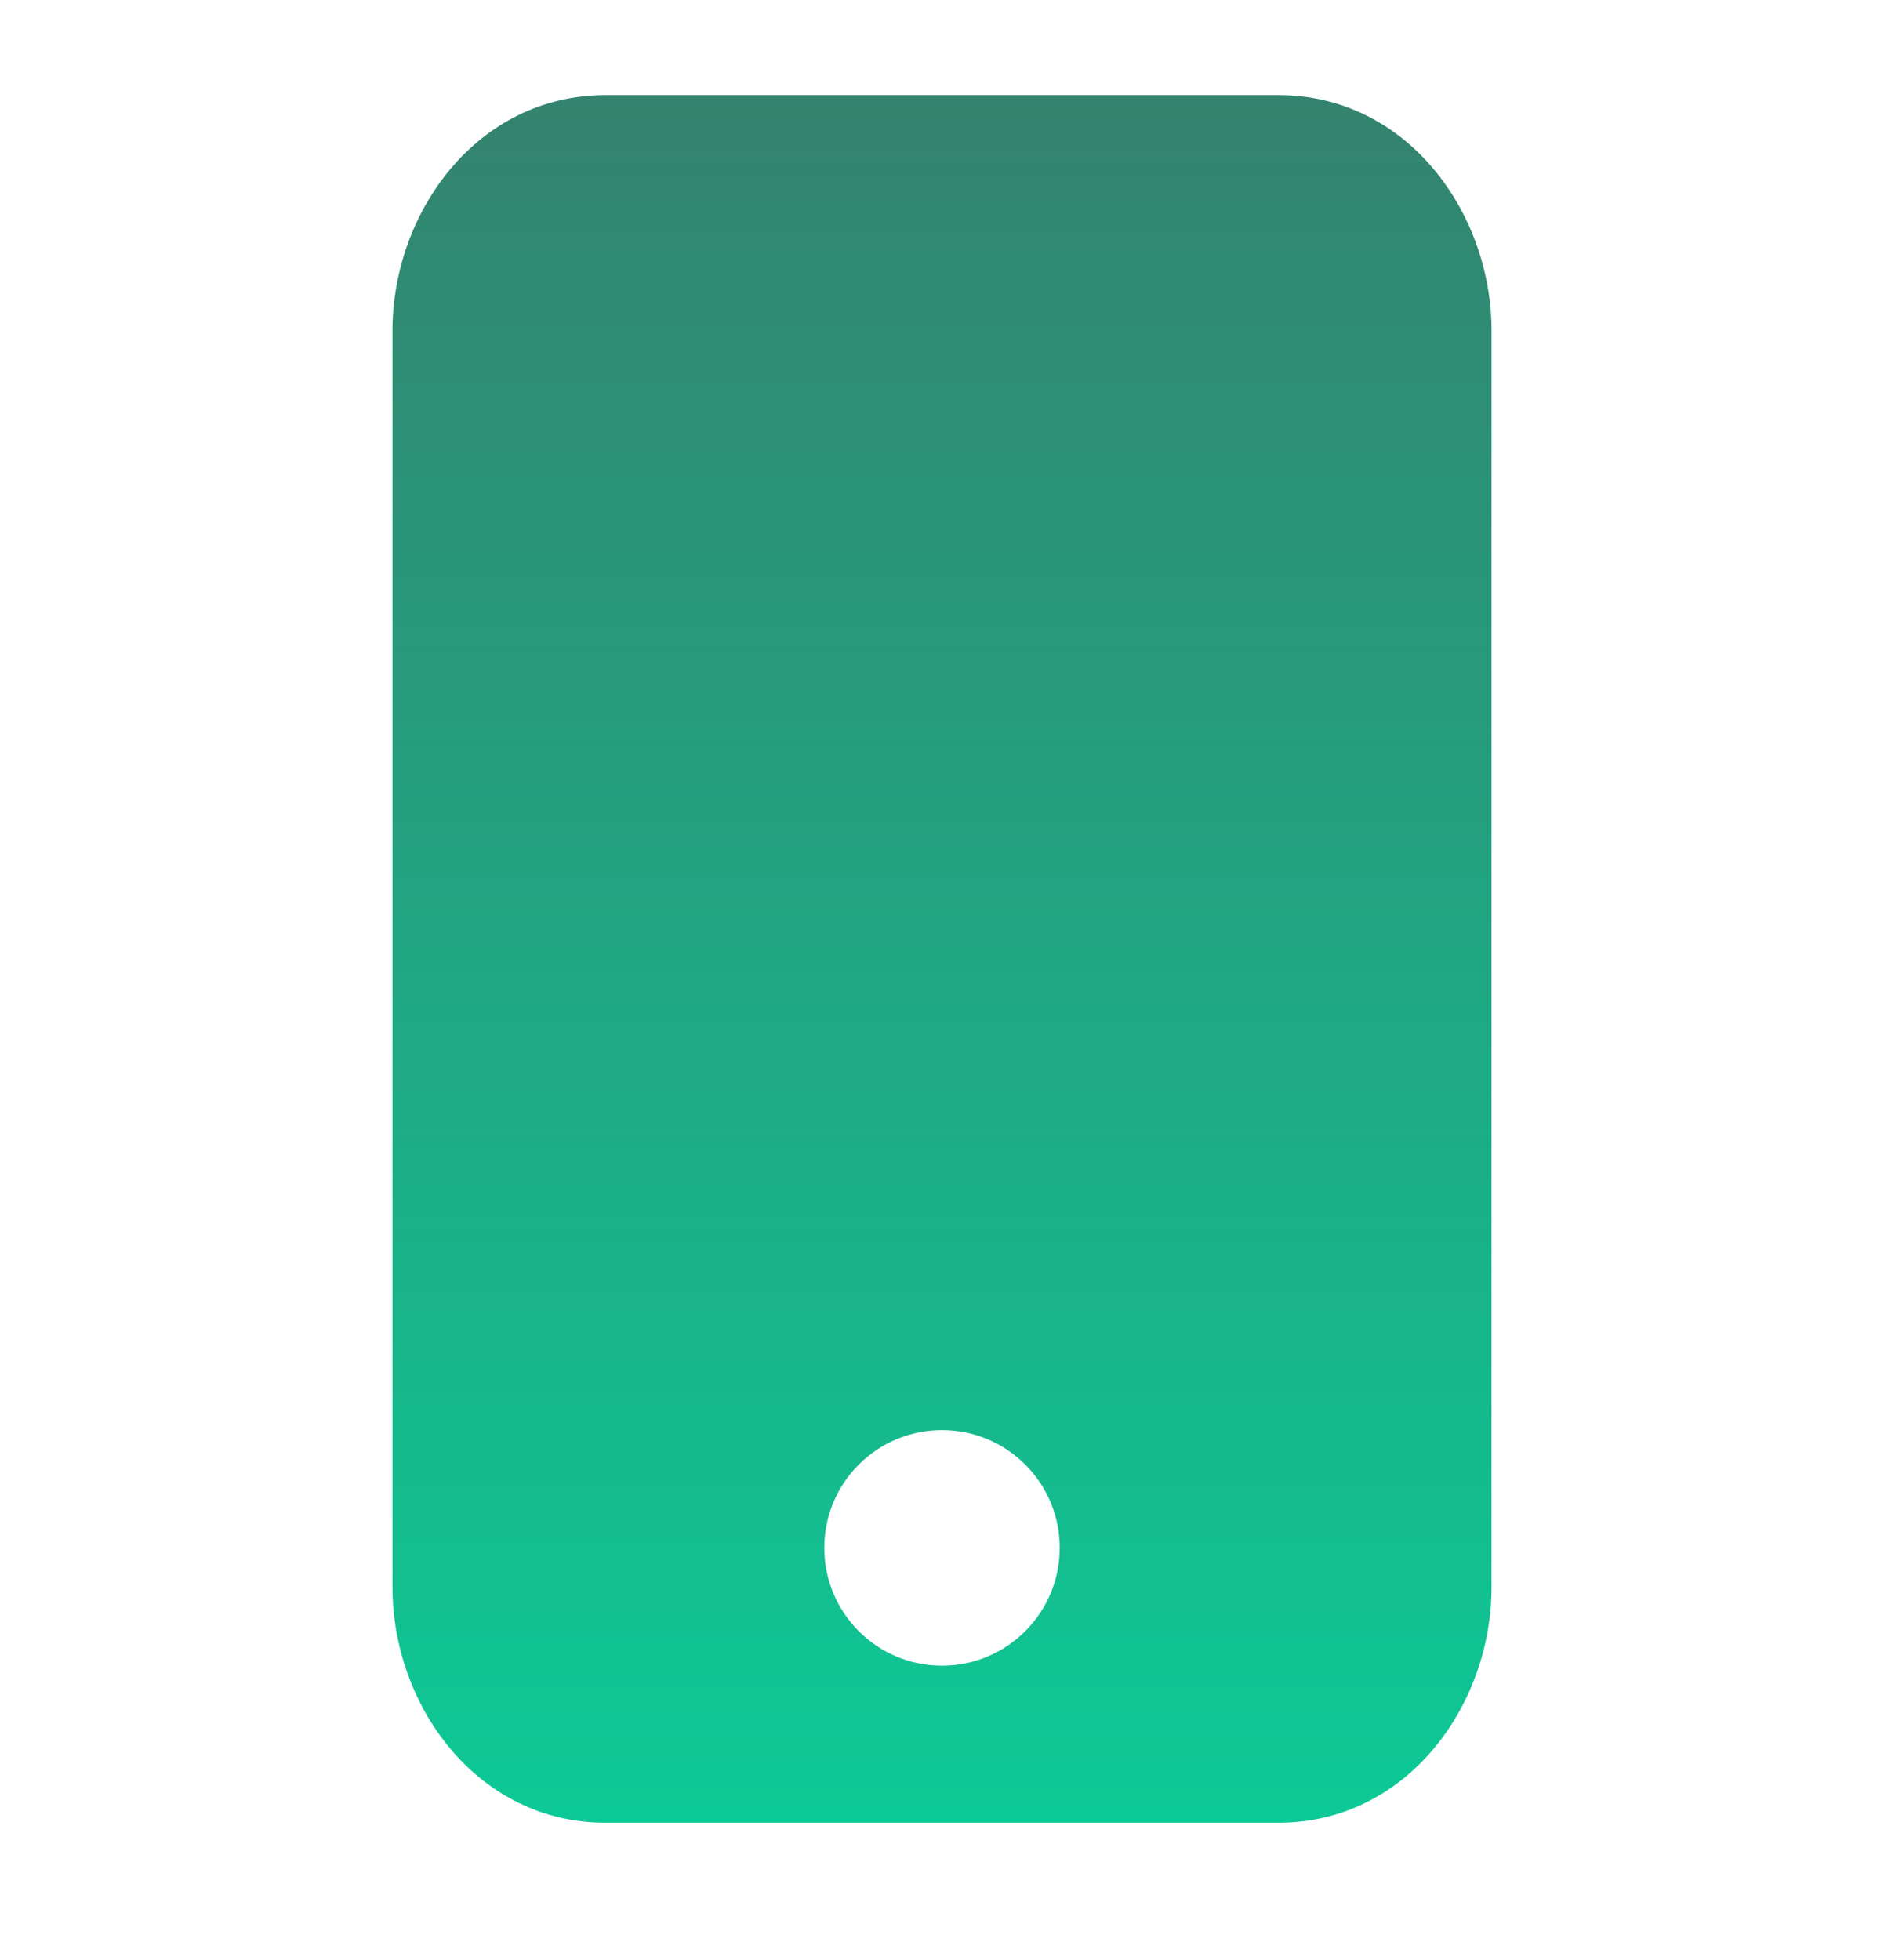 <svg xmlns="http://www.w3.org/2000/svg" width="25" height="26" viewBox="0 0 25 26" fill="none">
  <path fill-rule="evenodd" clip-rule="evenodd" d="M8.036 24.179C6.329 24.179 5.208 22.623 5.208 21.054V4.387C5.208 2.818 6.329 1.262 8.036 1.262H16.964C18.671 1.262 19.792 2.818 19.792 4.387V21.054C19.792 22.623 18.671 24.179 16.964 24.179H8.036ZM12.5 22.096C13.363 22.096 14.062 21.396 14.062 20.533C14.062 19.67 13.363 18.971 12.5 18.971C11.637 18.971 10.938 19.67 10.938 20.533C10.938 21.396 11.637 22.096 12.5 22.096Z" fill="url(#paint0_linear_1_1996)"/>
  <defs>
    <linearGradient id="paint0_linear_1_1996" x1="12.5" y1="1.262" x2="12.5" y2="24.179" gradientUnits="userSpaceOnUse">
      <stop stop-color="#34836E"/>
      <stop offset="1" stop-color="#0DC997"/>
    </linearGradient>
  </defs>
</svg>
